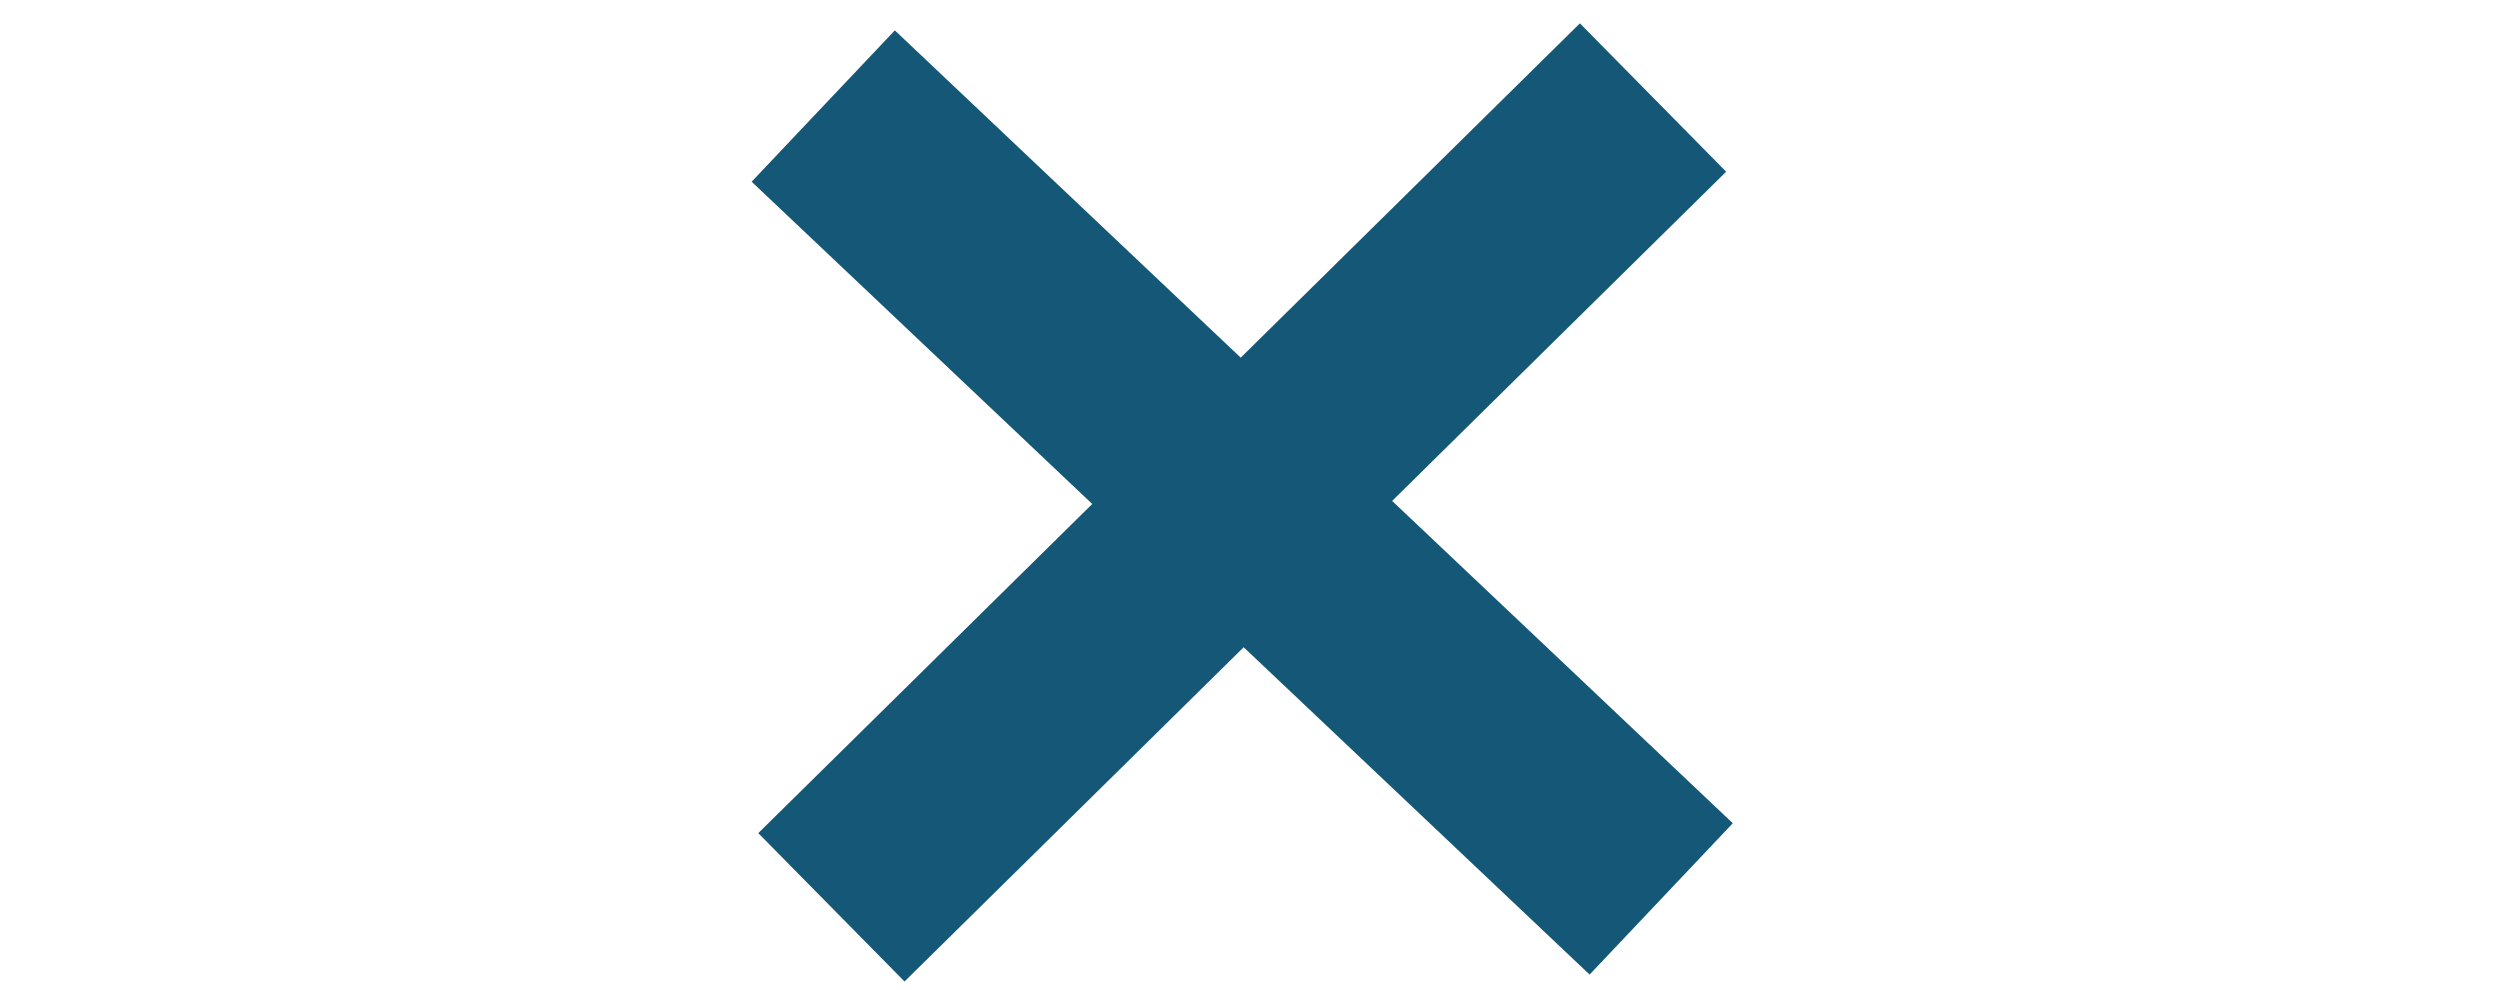 <svg width="48" height="19" xmlns="http://www.w3.org/2000/svg">

 <g>
  <title>background</title>
  <rect fill="none" id="canvas_background" height="21" width="50" y="-1" x="-1"/>
 </g>
 <g>
  <title>Layer 1</title>
  <path stroke="#155777" transform="rotate(-88 23.85,9.647) " fill="none" stroke-width="4" stroke-miterlimit="4" id="svg_4" d="m15.806,2.036l16.089,15.223"/>
  <path stroke="#155777" fill="none" stroke-width="4" stroke-miterlimit="4" id="svg_5" d="m15.806,2.036l16.089,15.223"/>
 </g>
</svg>
